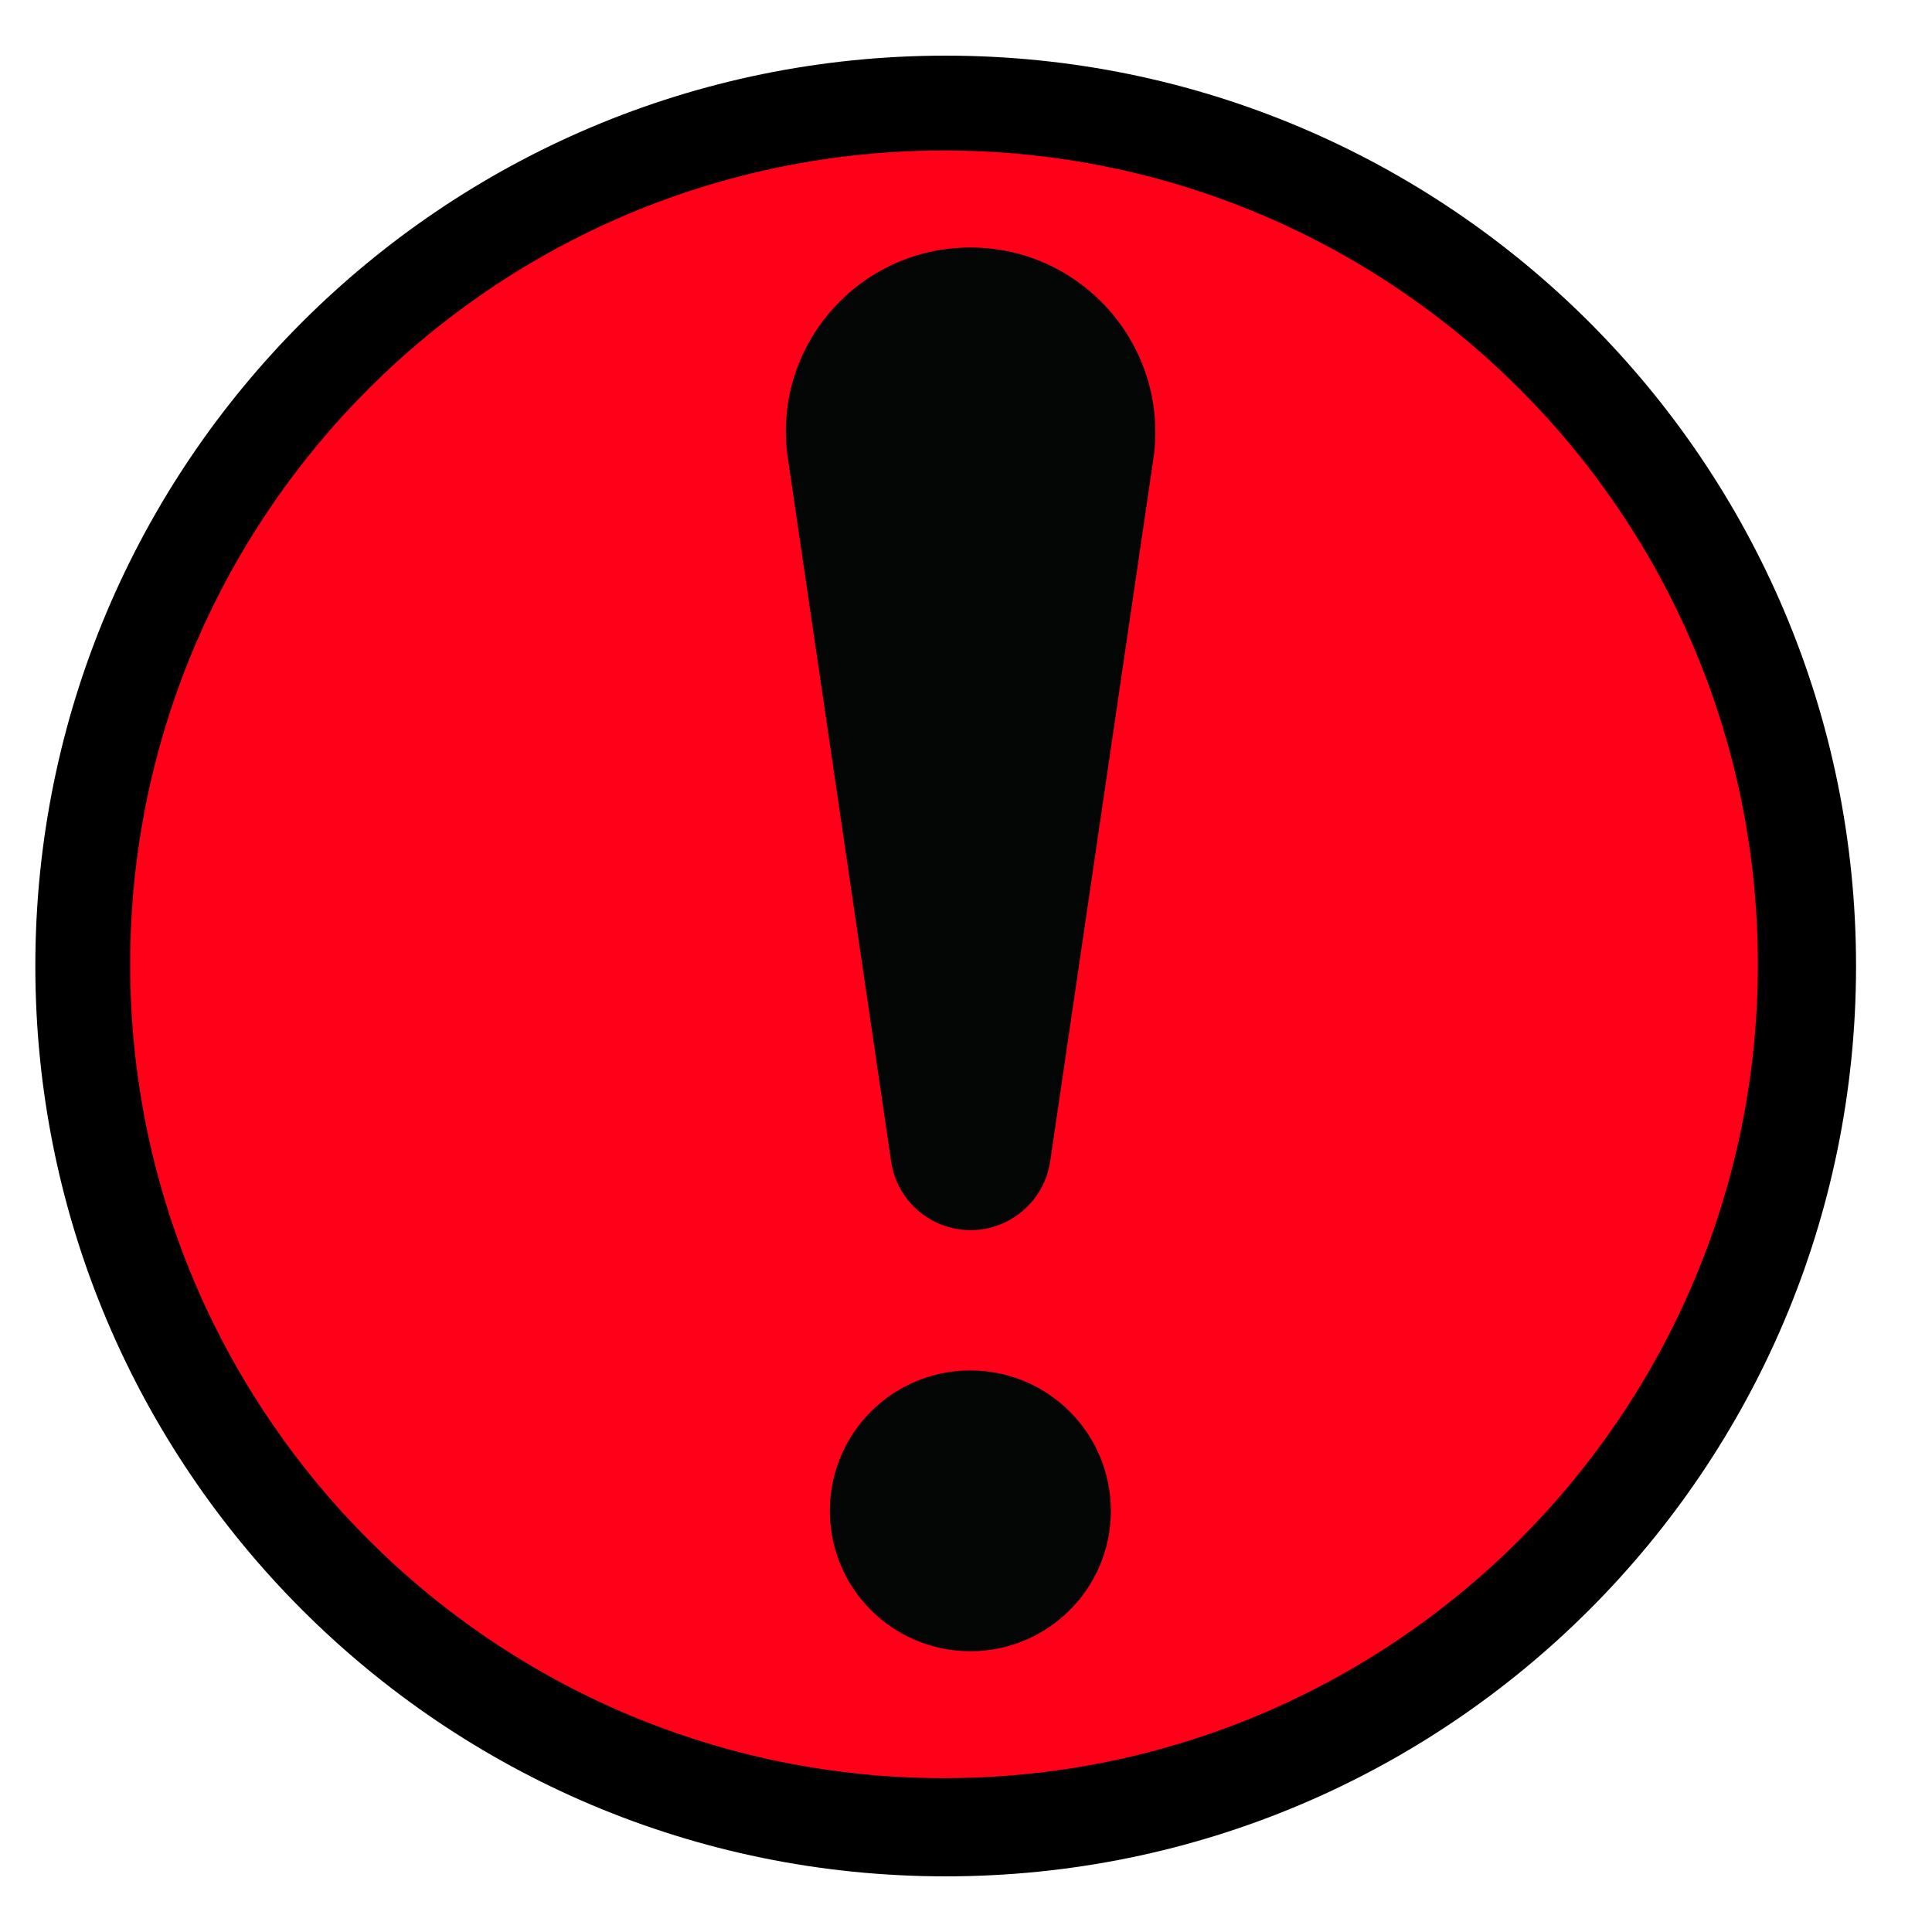 <svg xmlns="http://www.w3.org/2000/svg" xmlns:xlink="http://www.w3.org/1999/xlink" width="1024" zoomAndPan="magnify" viewBox="0 0 768 768" height="1024" preserveAspectRatio="xMidYMid meet" version="1.0"><defs><clipPath id="858d9c4b4b"><path d="M 14.047 22.121 L 737.805 22.121 L 737.805 745.879 L 14.047 745.879 Z M 14.047 22.121 " clip-rule="nonzero"/></clipPath><clipPath id="b28f05cd5b"><path d="M 375.926 22.121 C 176.066 22.121 14.047 184.141 14.047 384 C 14.047 583.859 176.066 745.879 375.926 745.879 C 575.785 745.879 737.805 583.859 737.805 384 C 737.805 184.141 575.785 22.121 375.926 22.121 Z M 375.926 22.121 " clip-rule="nonzero"/></clipPath><clipPath id="f6758143d0"><path d="M 51.742 59.816 L 698.777 59.816 L 698.777 706.852 L 51.742 706.852 Z M 51.742 59.816 " clip-rule="nonzero"/></clipPath><clipPath id="01c97694bf"><path d="M 375.262 59.816 C 196.586 59.816 51.742 204.66 51.742 383.336 C 51.742 562.008 196.586 706.852 375.262 706.852 C 553.934 706.852 698.777 562.008 698.777 383.336 C 698.777 204.66 553.934 59.816 375.262 59.816 Z M 375.262 59.816 " clip-rule="nonzero"/></clipPath><clipPath id="64ca19aad5"><path d="M 312.367 98.387 L 459.293 98.387 L 459.293 489 L 312.367 489 Z M 312.367 98.387 " clip-rule="nonzero"/></clipPath><clipPath id="3a3838c8c6"><path d="M 329 544 L 442 544 L 442 656.387 L 329 656.387 Z M 329 544 " clip-rule="nonzero"/></clipPath></defs><rect x="-76.8" width="921.6" fill="#ffffff" y="-76.8" height="921.6" fill-opacity="1"/><rect x="-76.8" width="921.6" fill="#ffffff" y="-76.8" height="921.6" fill-opacity="1"/><g clip-path="url(#858d9c4b4b)"><g clip-path="url(#b28f05cd5b)"><path fill="#000000" d="M 14.047 22.121 L 737.805 22.121 L 737.805 745.879 L 14.047 745.879 Z M 14.047 22.121 " fill-opacity="1" fill-rule="nonzero"/></g></g><g clip-path="url(#f6758143d0)"><g clip-path="url(#01c97694bf)"><path fill="#ff0018" d="M 51.742 59.816 L 698.777 59.816 L 698.777 706.852 L 51.742 706.852 Z M 51.742 59.816 " fill-opacity="1" fill-rule="nonzero"/></g></g><g clip-path="url(#64ca19aad5)"><path fill="#040606" d="M 385.73 98.387 C 341.438 98.387 307.109 137.375 313.062 181.316 L 354.184 461.305 C 356.266 477.109 369.809 488.996 385.832 488.996 C 401.801 488.996 415.344 477.109 417.527 461.305 L 458.648 181.316 C 464.352 137.375 430.078 98.387 385.73 98.387 " fill-opacity="1" fill-rule="nonzero"/></g><g clip-path="url(#3a3838c8c6)"><path fill="#040606" d="M 385.73 544.777 C 354.828 544.777 329.879 569.746 329.879 600.605 C 329.879 631.422 354.828 656.387 385.73 656.387 C 416.633 656.387 441.586 631.422 441.586 600.605 C 441.586 569.746 416.633 544.777 385.73 544.777 " fill-opacity="1" fill-rule="nonzero"/></g></svg>